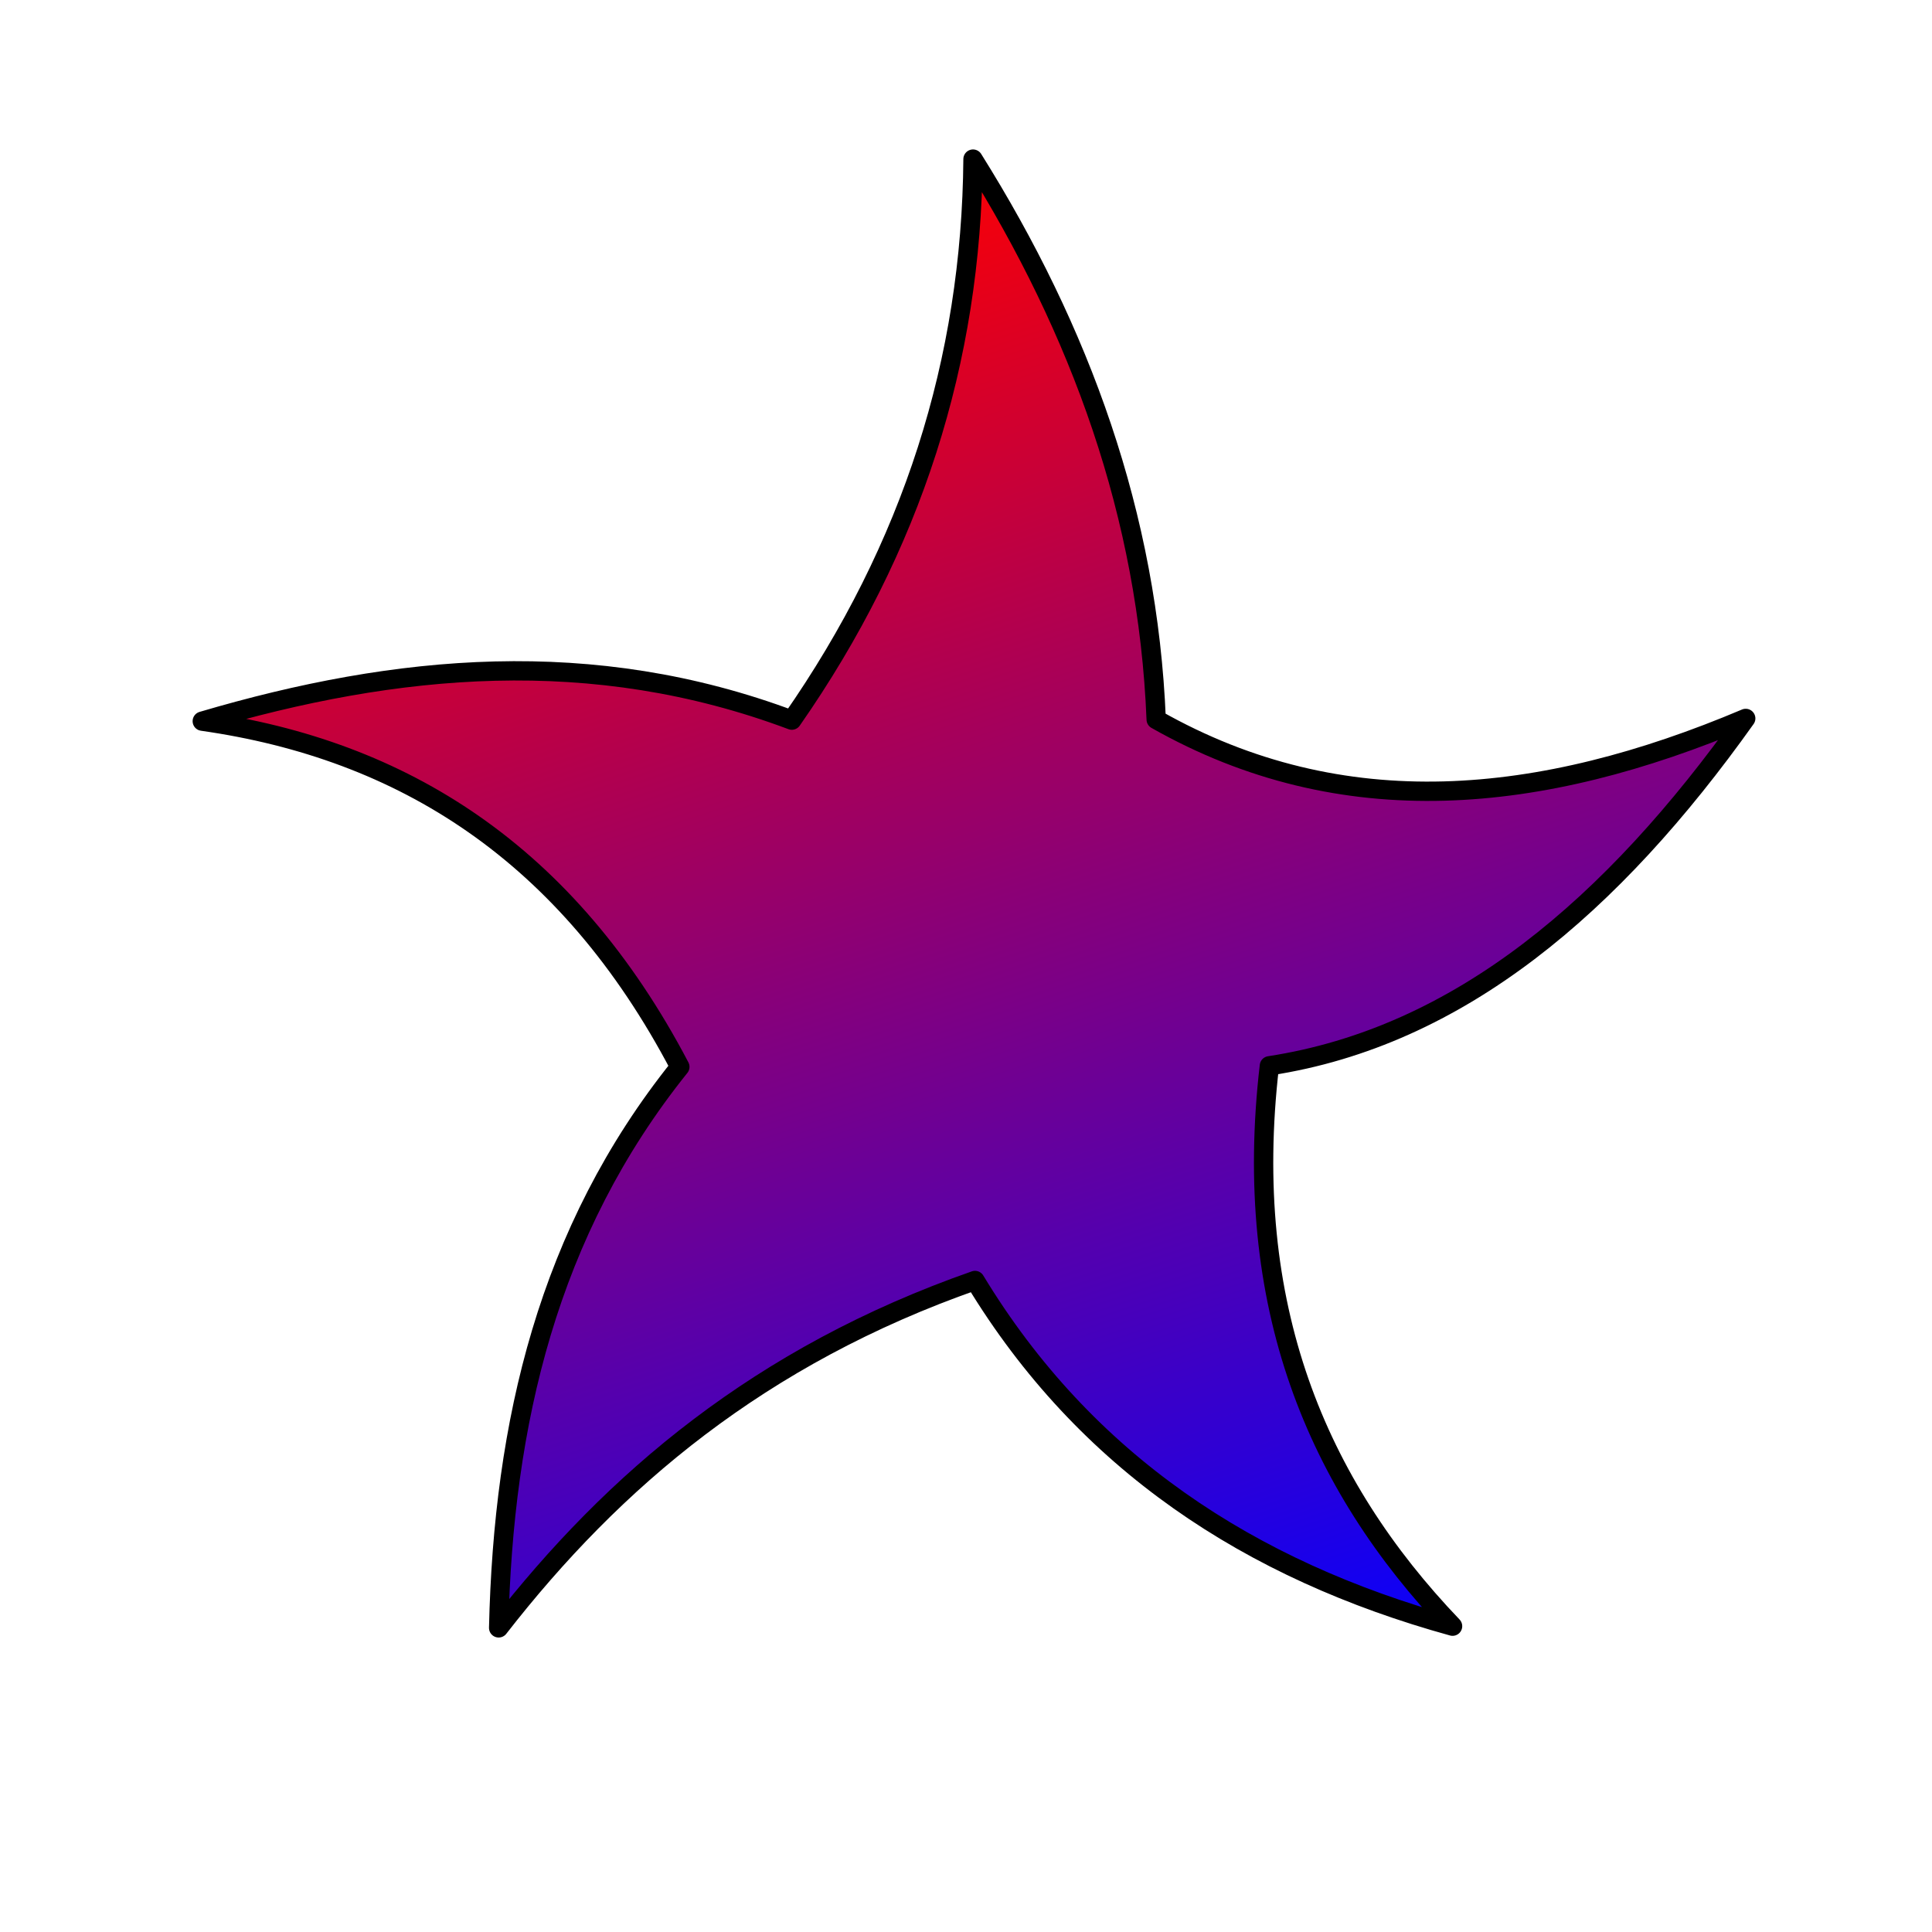 <?xml version="1.0" encoding="UTF-8" standalone="no"?>
<svg width="100%" height="100%" viewBox="0 0 200 200" version="1.1" xmlns="http://www.w3.org/2000/svg" xmlns:xlink="http://www.w3.org/1999/xlink" xml:space="preserve" xmlns:serif="http://www.serif.com/" style="fill-rule:evenodd;clip-rule:evenodd;stroke-linecap:round;stroke-linejoin:round;stroke-miterlimit:1.5;">
    <path id="animateMe" d="M180.717,74.372C166.923,93.76 151.05,107.325 131.407,110.332C128.523,135.086 136.254,153.592 150.369,168.341C129.377,162.542 112.337,151.376 100.932,132.556C78.685,140.342 63.507,153.238 51.621,168.516C52.106,147.371 56.688,127.495 70.378,110.44C58.718,88.228 41.628,77.602 20.94,74.655C41.061,68.715 61.334,66.809 81.969,74.547C94.446,56.651 100.566,37.262 100.726,16.471C111.854,34.236 118.832,53.357 119.688,74.48C138.984,85.416 159.522,83.339 180.717,74.372Z" style="fill:url(#_Linear1);stroke:#000;stroke-width:2px;"/>
    <defs>
        <linearGradient id="_Linear1" x1="0" y1="0" x2="1" y2="0" gradientUnits="userSpaceOnUse" gradientTransform="matrix(52.198,159.685,-159.685,52.198,74.776,20.628)"><stop offset="0" style="stop-color:#f00;stop-opacity:1"/><stop offset="1" style="stop-color:#0500ff;stop-opacity:1"/></linearGradient>
    </defs>
</svg>
